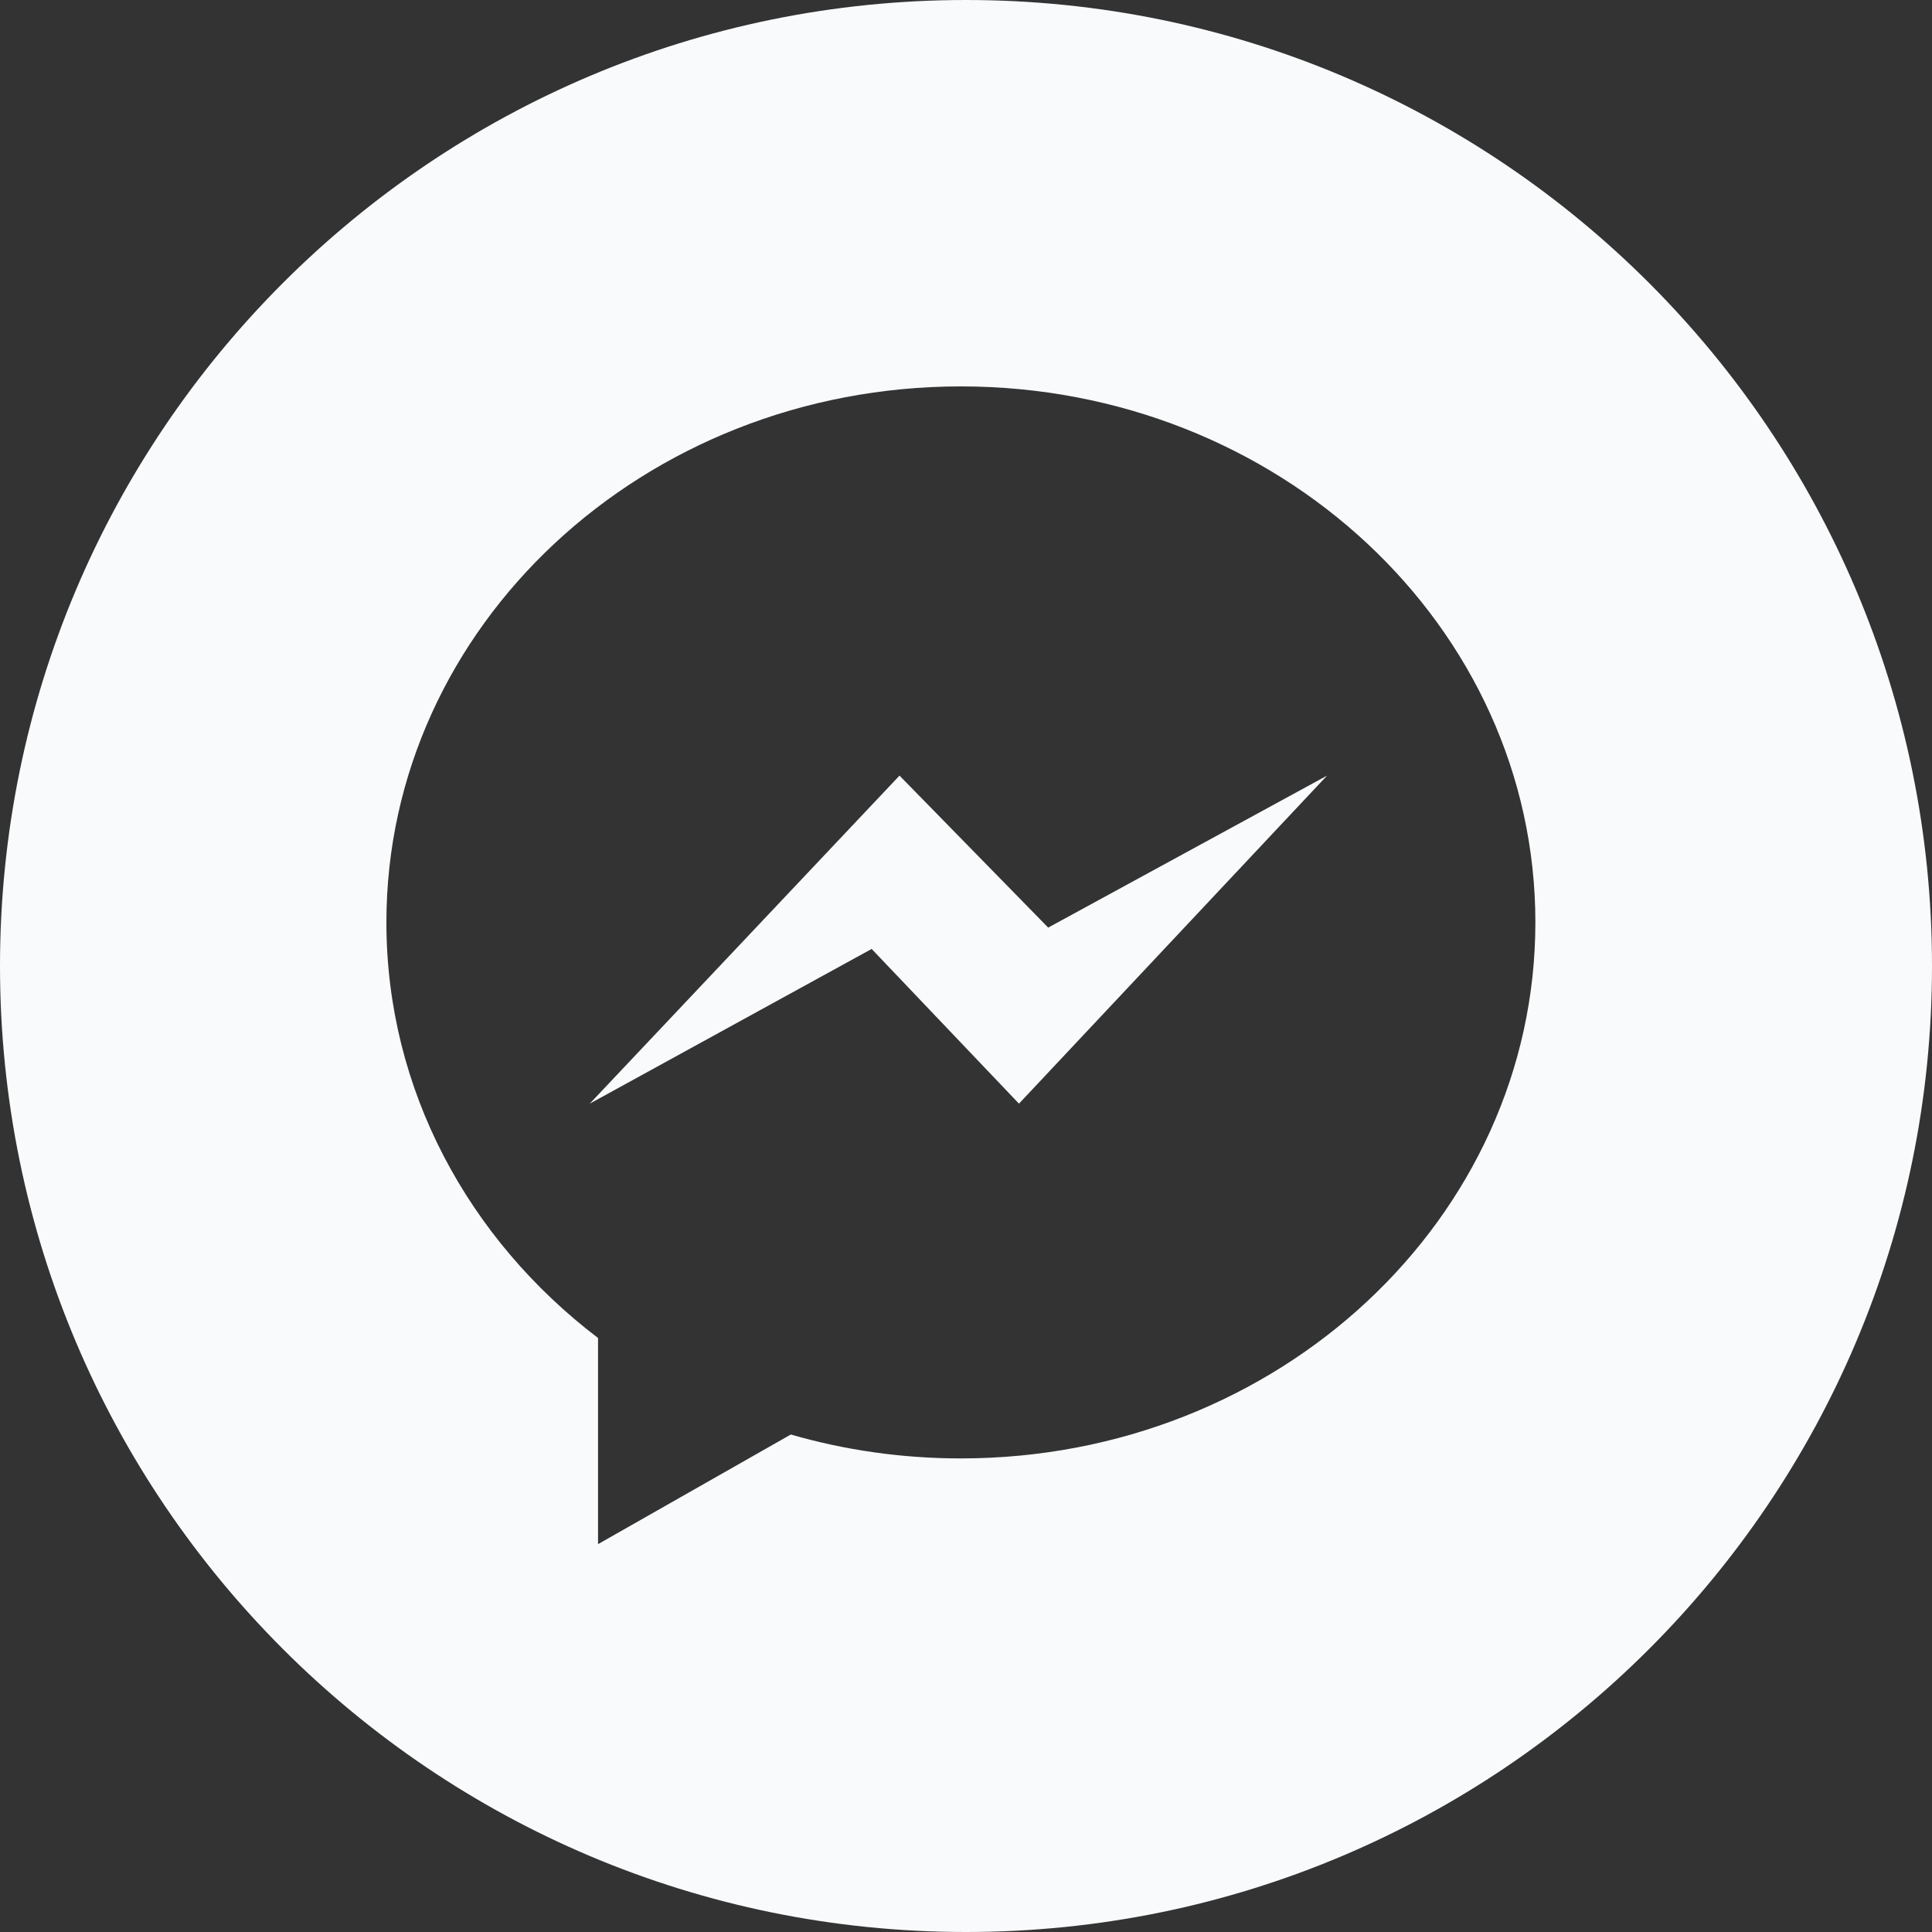 <svg width="24" height="24" viewBox="0 0 24 24" fill="none" xmlns="http://www.w3.org/2000/svg">
<rect x="0" y="0" width="24" height="24" fill="#333333" stroke="none"/>
<path fill-rule="evenodd" clip-rule="evenodd" d="M0 12C0 18.627 5.373 24 12 24C18.627 24 24 18.627 24 12C24 5.373 18.627 0 12 0C5.373 0 0 5.373 0 12ZM7.429 19.182V16.621C5.824 15.4 4.8 13.541 4.8 11.458C4.8 7.781 7.995 4.8 11.936 4.8C15.878 4.8 19.073 7.781 19.073 11.458C19.073 15.136 15.878 18.117 11.936 18.117C11.201 18.117 10.491 18.013 9.824 17.82L7.429 19.182Z" fill="#F8FAFC"/>
<path d="M11.174 9.635L7.326 13.71L10.828 11.788L12.658 13.71L16.485 9.635L13.021 11.523L11.174 9.635Z" fill="#F8FAFC"/>
</svg>
